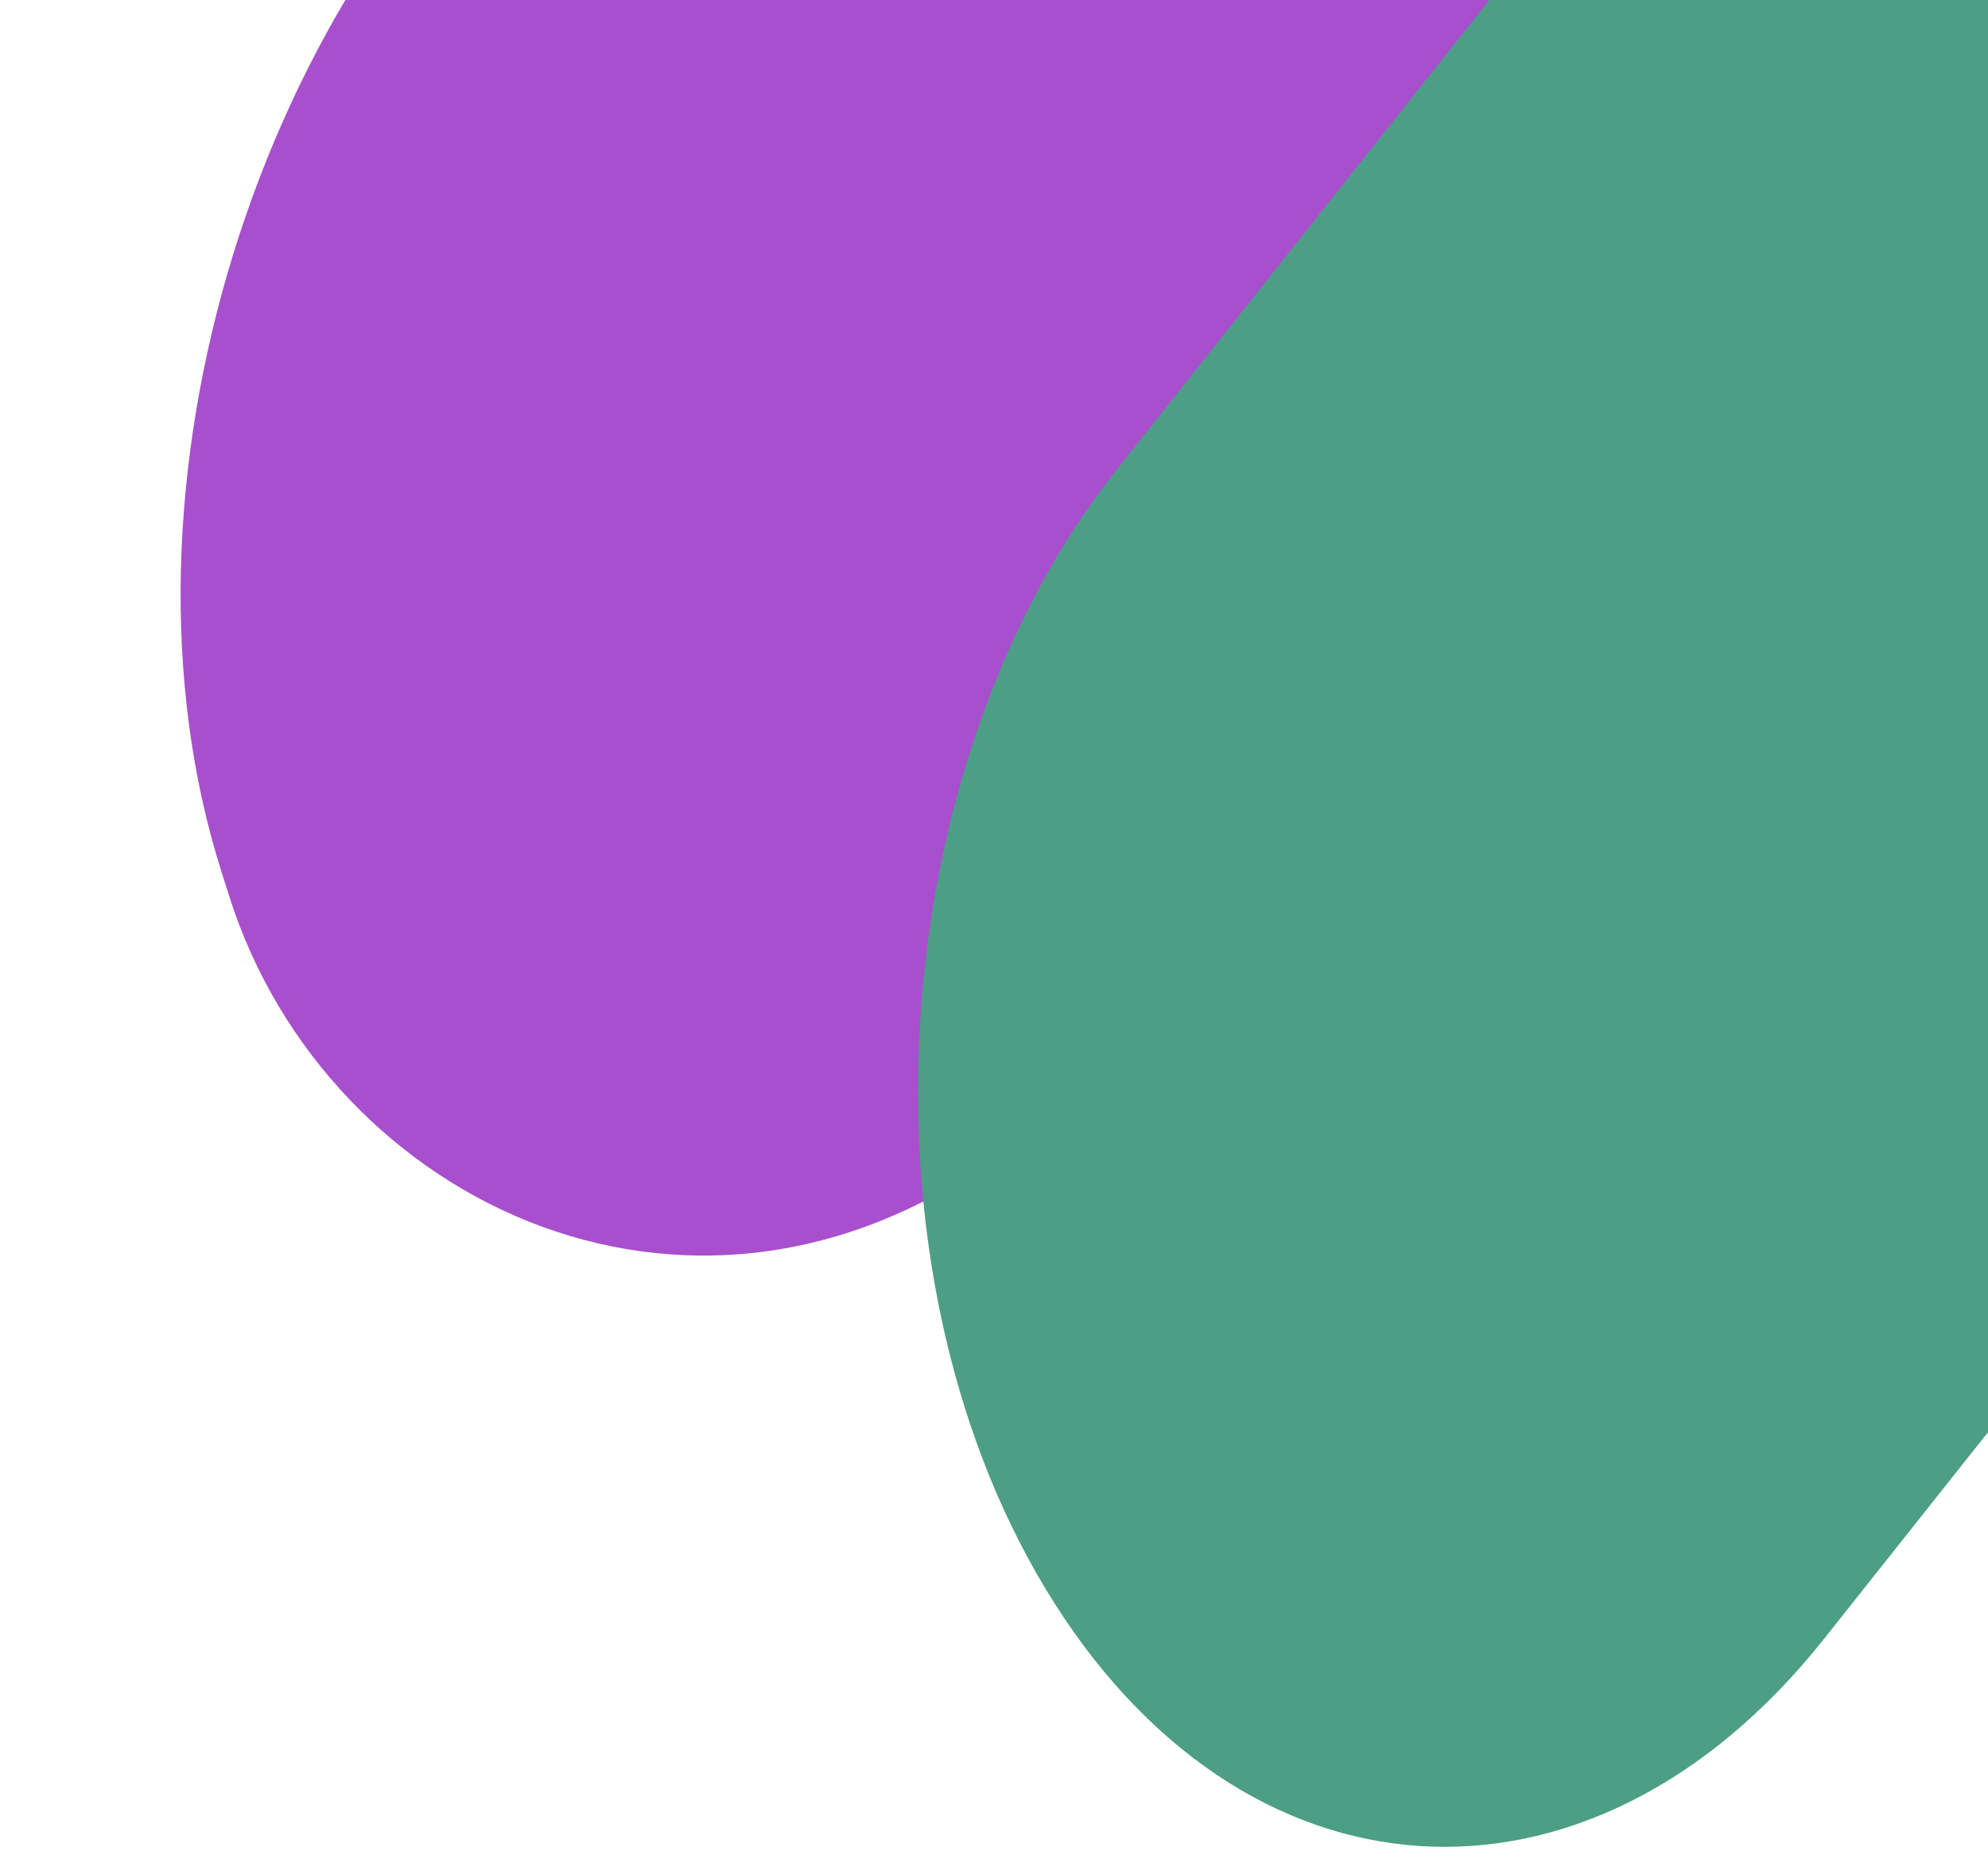 <svg width="290" height="270" viewBox="0 0 290 270" fill="none" xmlns="http://www.w3.org/2000/svg">
<rect width="864.639" height="214.895" rx="105.53" transform="matrix(-0.787 0.616 -0.303 -0.953 745.922 -301.183)" fill="#A84FCE"/>
<path d="M152.553 231.856C124.081 184.722 128.748 111.543 162.976 68.407L537.752 -403.897C571.981 -447.033 622.81 -443.791 651.282 -396.657C679.754 -349.523 675.087 -276.345 640.859 -233.209L266.083 239.095C231.855 282.231 181.026 278.99 152.553 231.856Z" fill="#4C9F84"/>
</svg>
